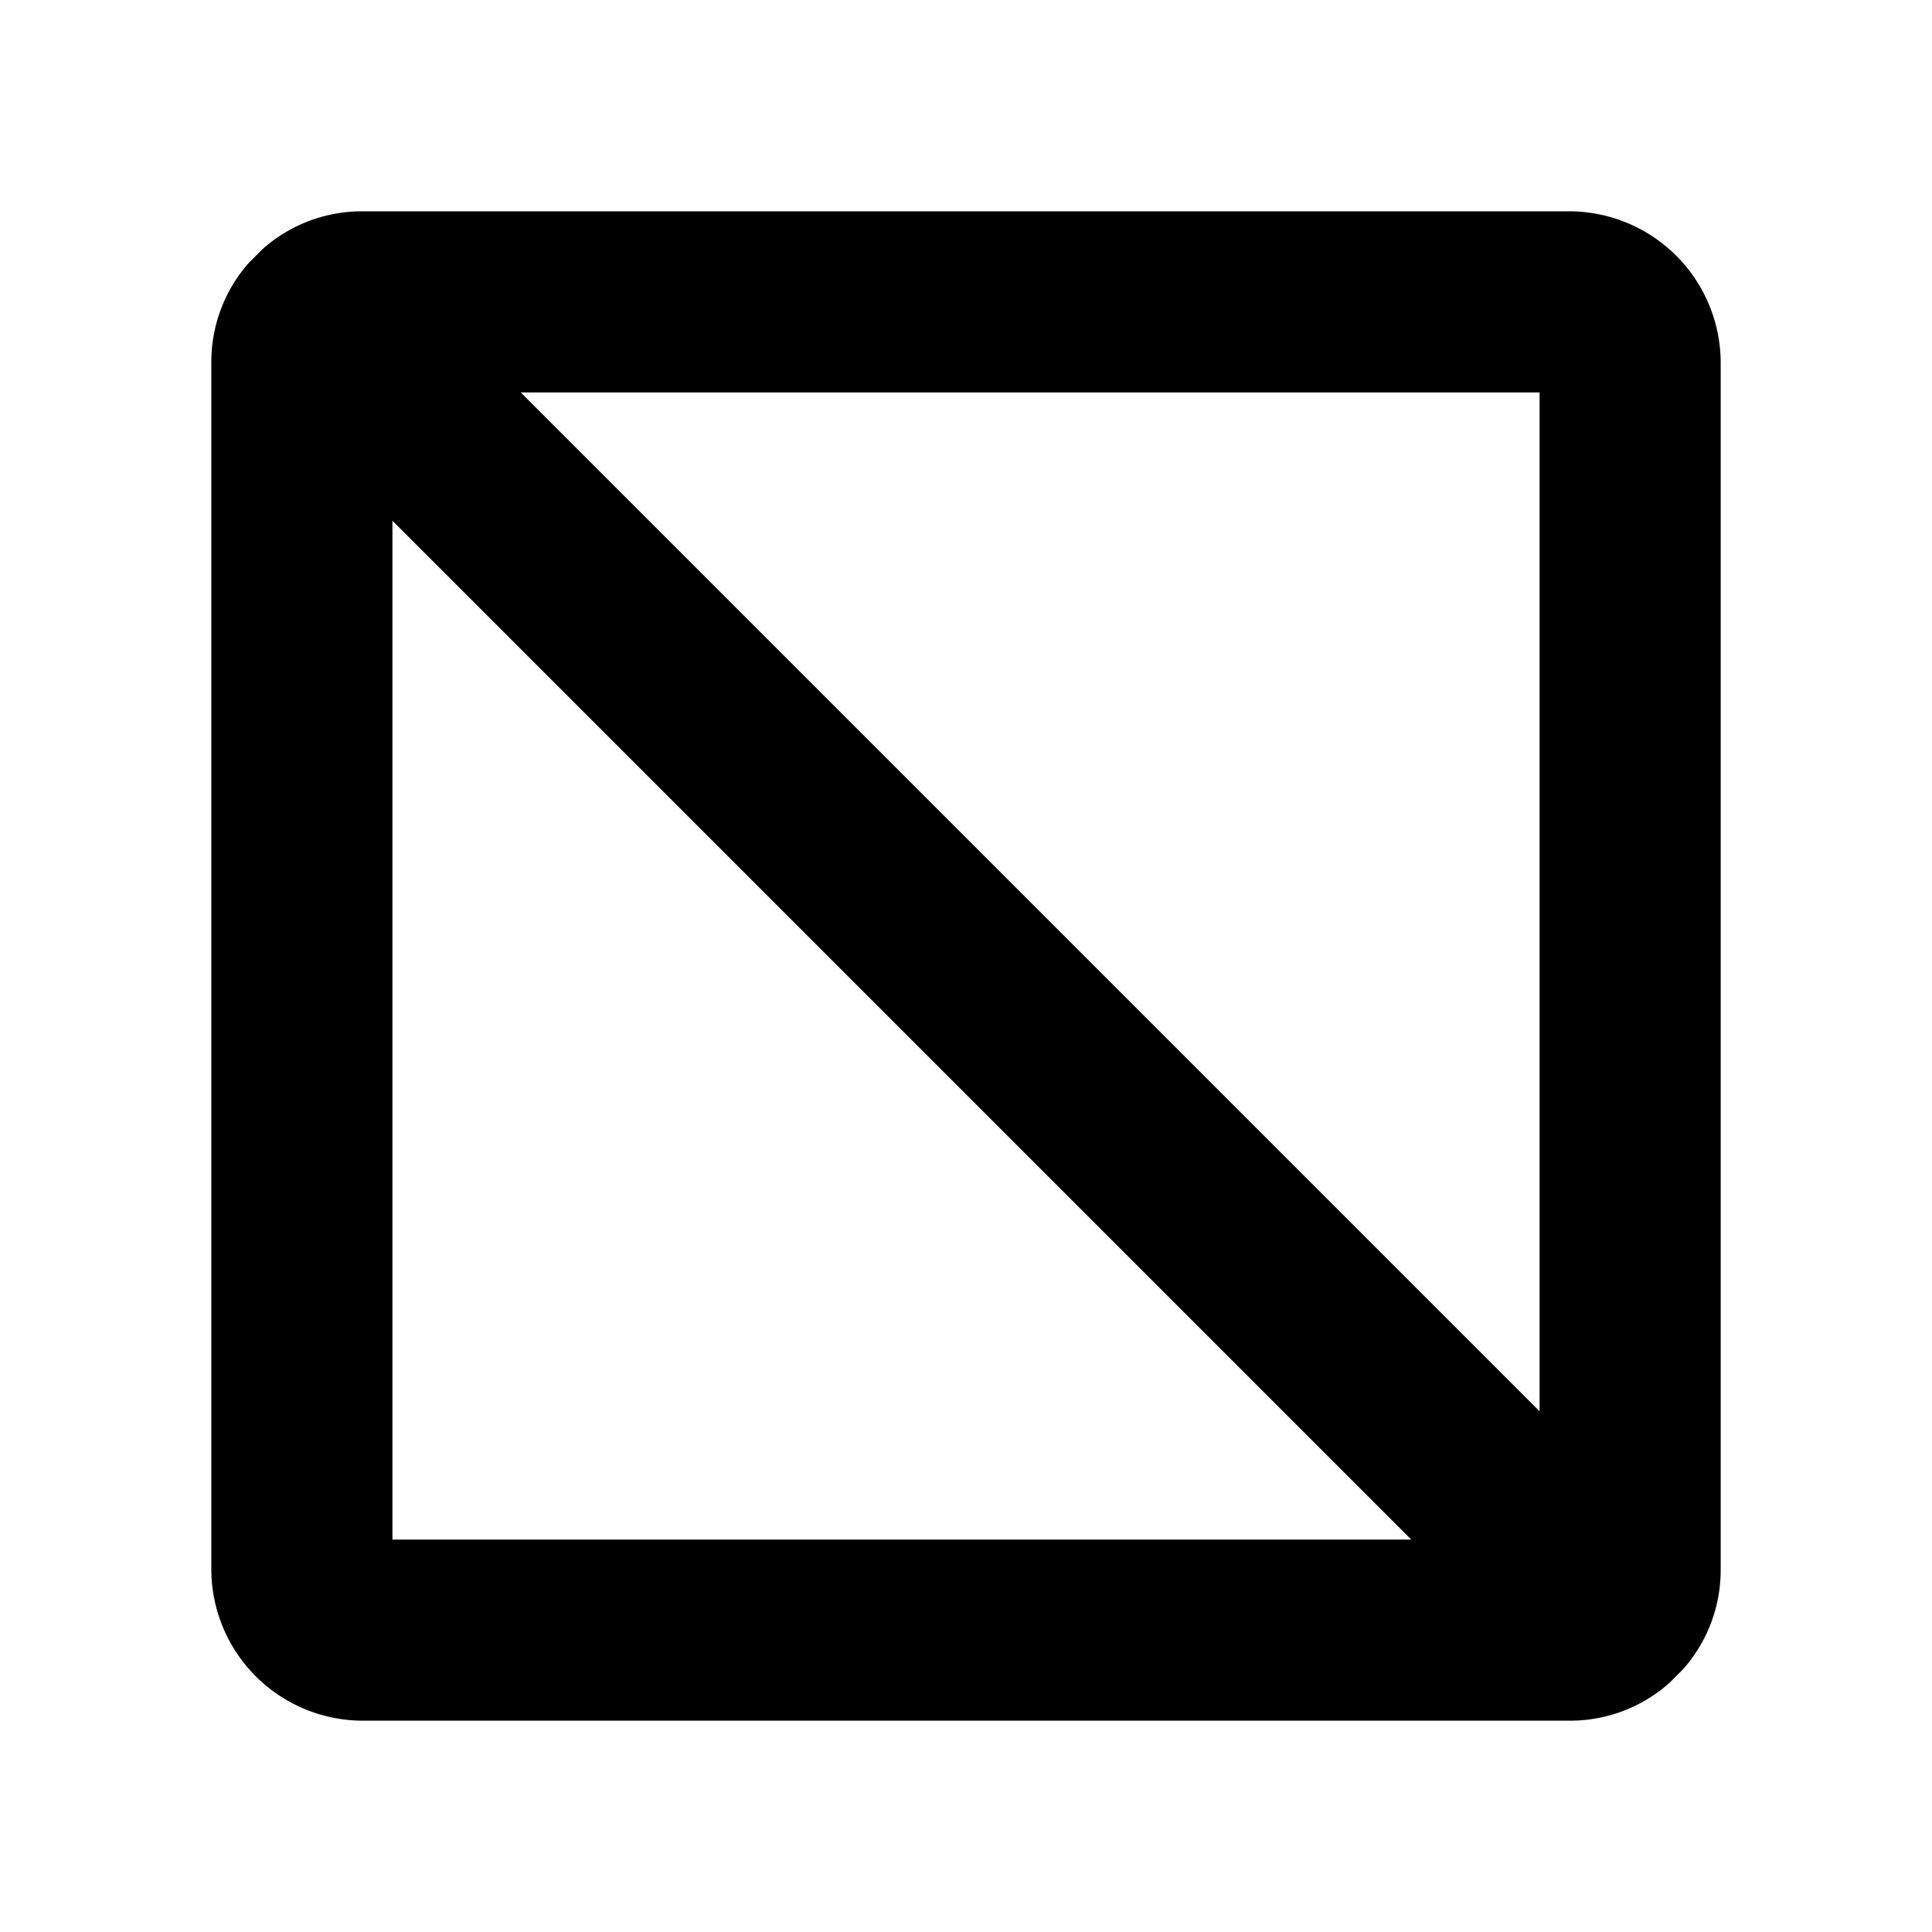 <svg xmlns="http://www.w3.org/2000/svg" viewBox="0 0 256 256"><path d="M228,48a20.1,20.1,0,0,0-20-20H48a19.8,19.8,0,0,0-13.2,5l-.9.9-.9.9A19.8,19.8,0,0,0,28,48V208a20.1,20.1,0,0,0,20,20H208a19.8,19.8,0,0,0,13.2-5l.9-.9.9-.9a19.8,19.8,0,0,0,5-13.2ZM204,187,69,52H204ZM52,69,187,204H52Z"/></svg>